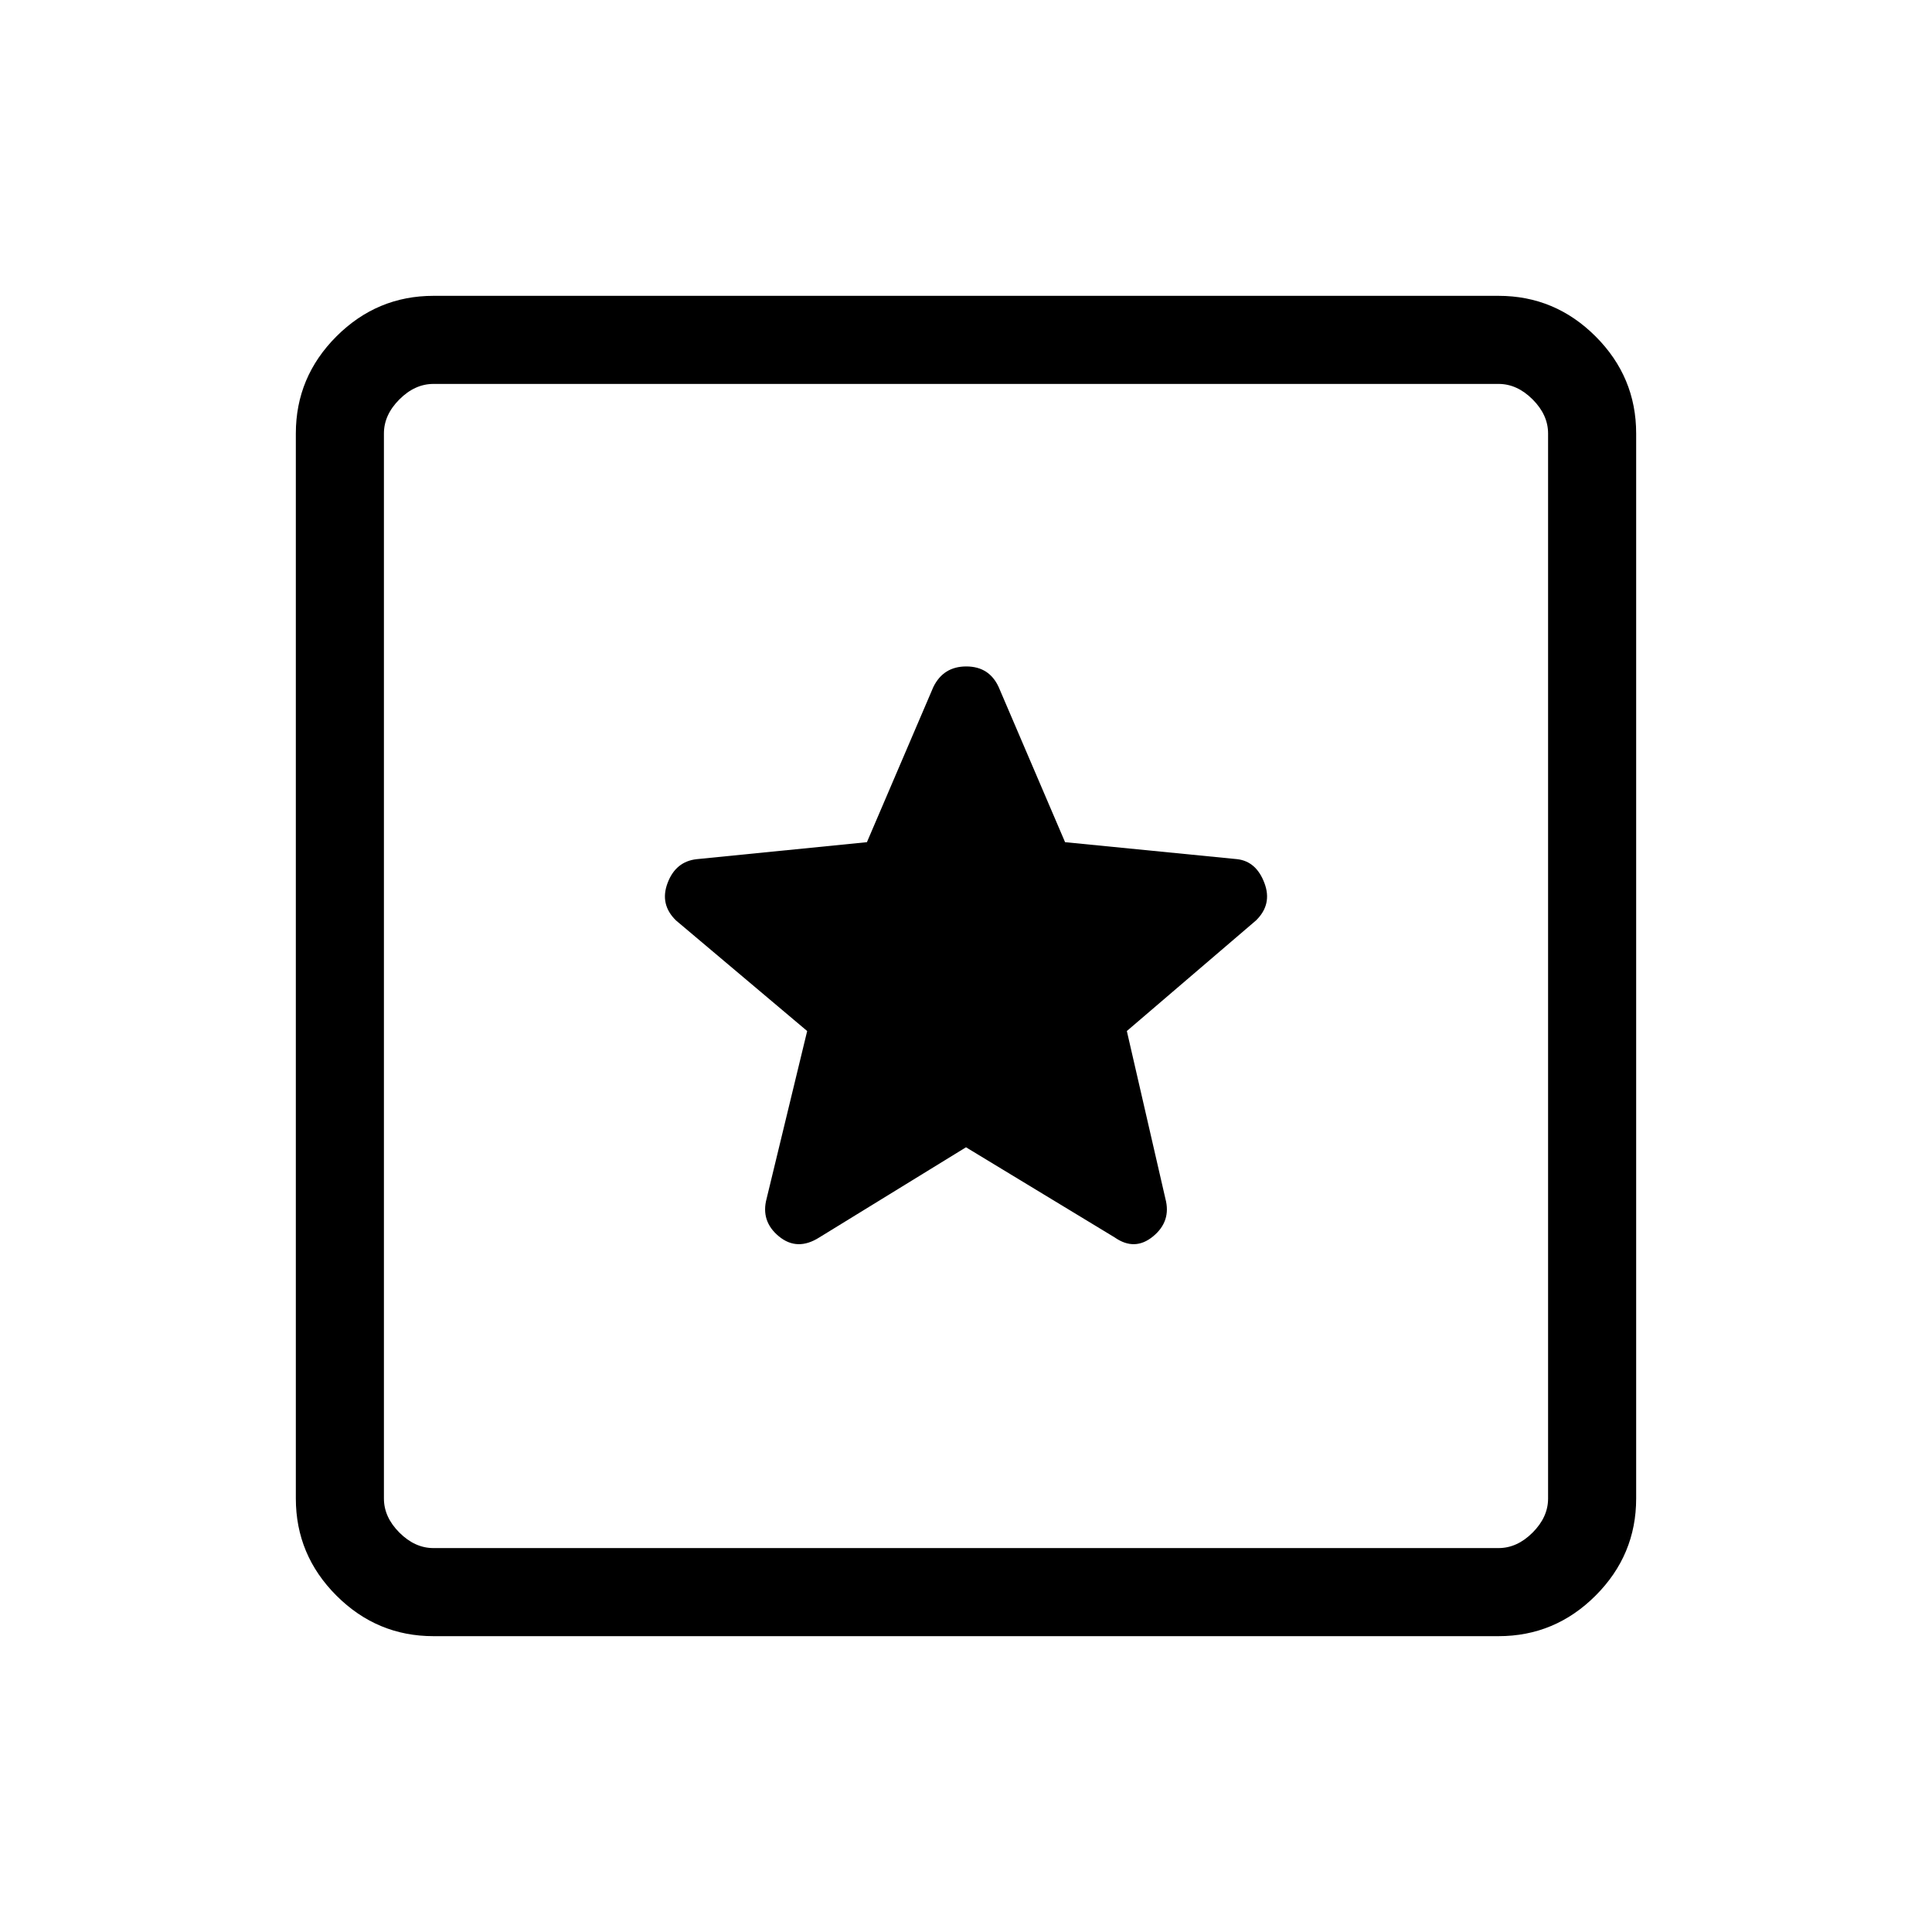 <svg xmlns="http://www.w3.org/2000/svg" height="48" viewBox="0 -960 960 960" width="48"><path d="M215.38-147q-28.05 0-48.22-20.16Q147-187.33 147-215.38v-529.24q0-28.05 20.16-48.22Q187.33-813 215.38-813h529.24q28.05 0 48.22 20.16Q813-772.67 813-744.62v529.24q0 28.05-20.16 48.22Q772.67-147 744.62-147H215.38Zm0-43.77h529.24q9.23 0 16.92-7.69 7.69-7.69 7.69-16.92v-529.24q0-9.23-7.69-16.92-7.69-7.69-16.92-7.69H215.38q-9.23 0-16.92 7.69-7.69 7.69-7.69 16.92v529.24q0 9.23 7.69 16.92 7.69 7.69 16.92 7.69Zm-24.61-578.46v578.46-578.46ZM480-389.92l73.85 44.77q10 7 19.11-.5 9.12-7.5 6.12-18.73l-19.16-83.31 64.16-54.93q8.23-8 4.19-18.65-4.03-10.66-13.42-11.81l-85.62-8.45-33-77.09q-4.72-10.23-16.09-10.23-11.37 0-16.37 10.23l-33 77.09-84.62 8.45q-10.39 1.15-14.42 11.81-4.04 10.65 4.19 18.65l65.16 54.93-20.16 83.31q-3 11.23 6.12 18.73 9.11 7.5 20.11.5L480-389.92Z"/></svg>